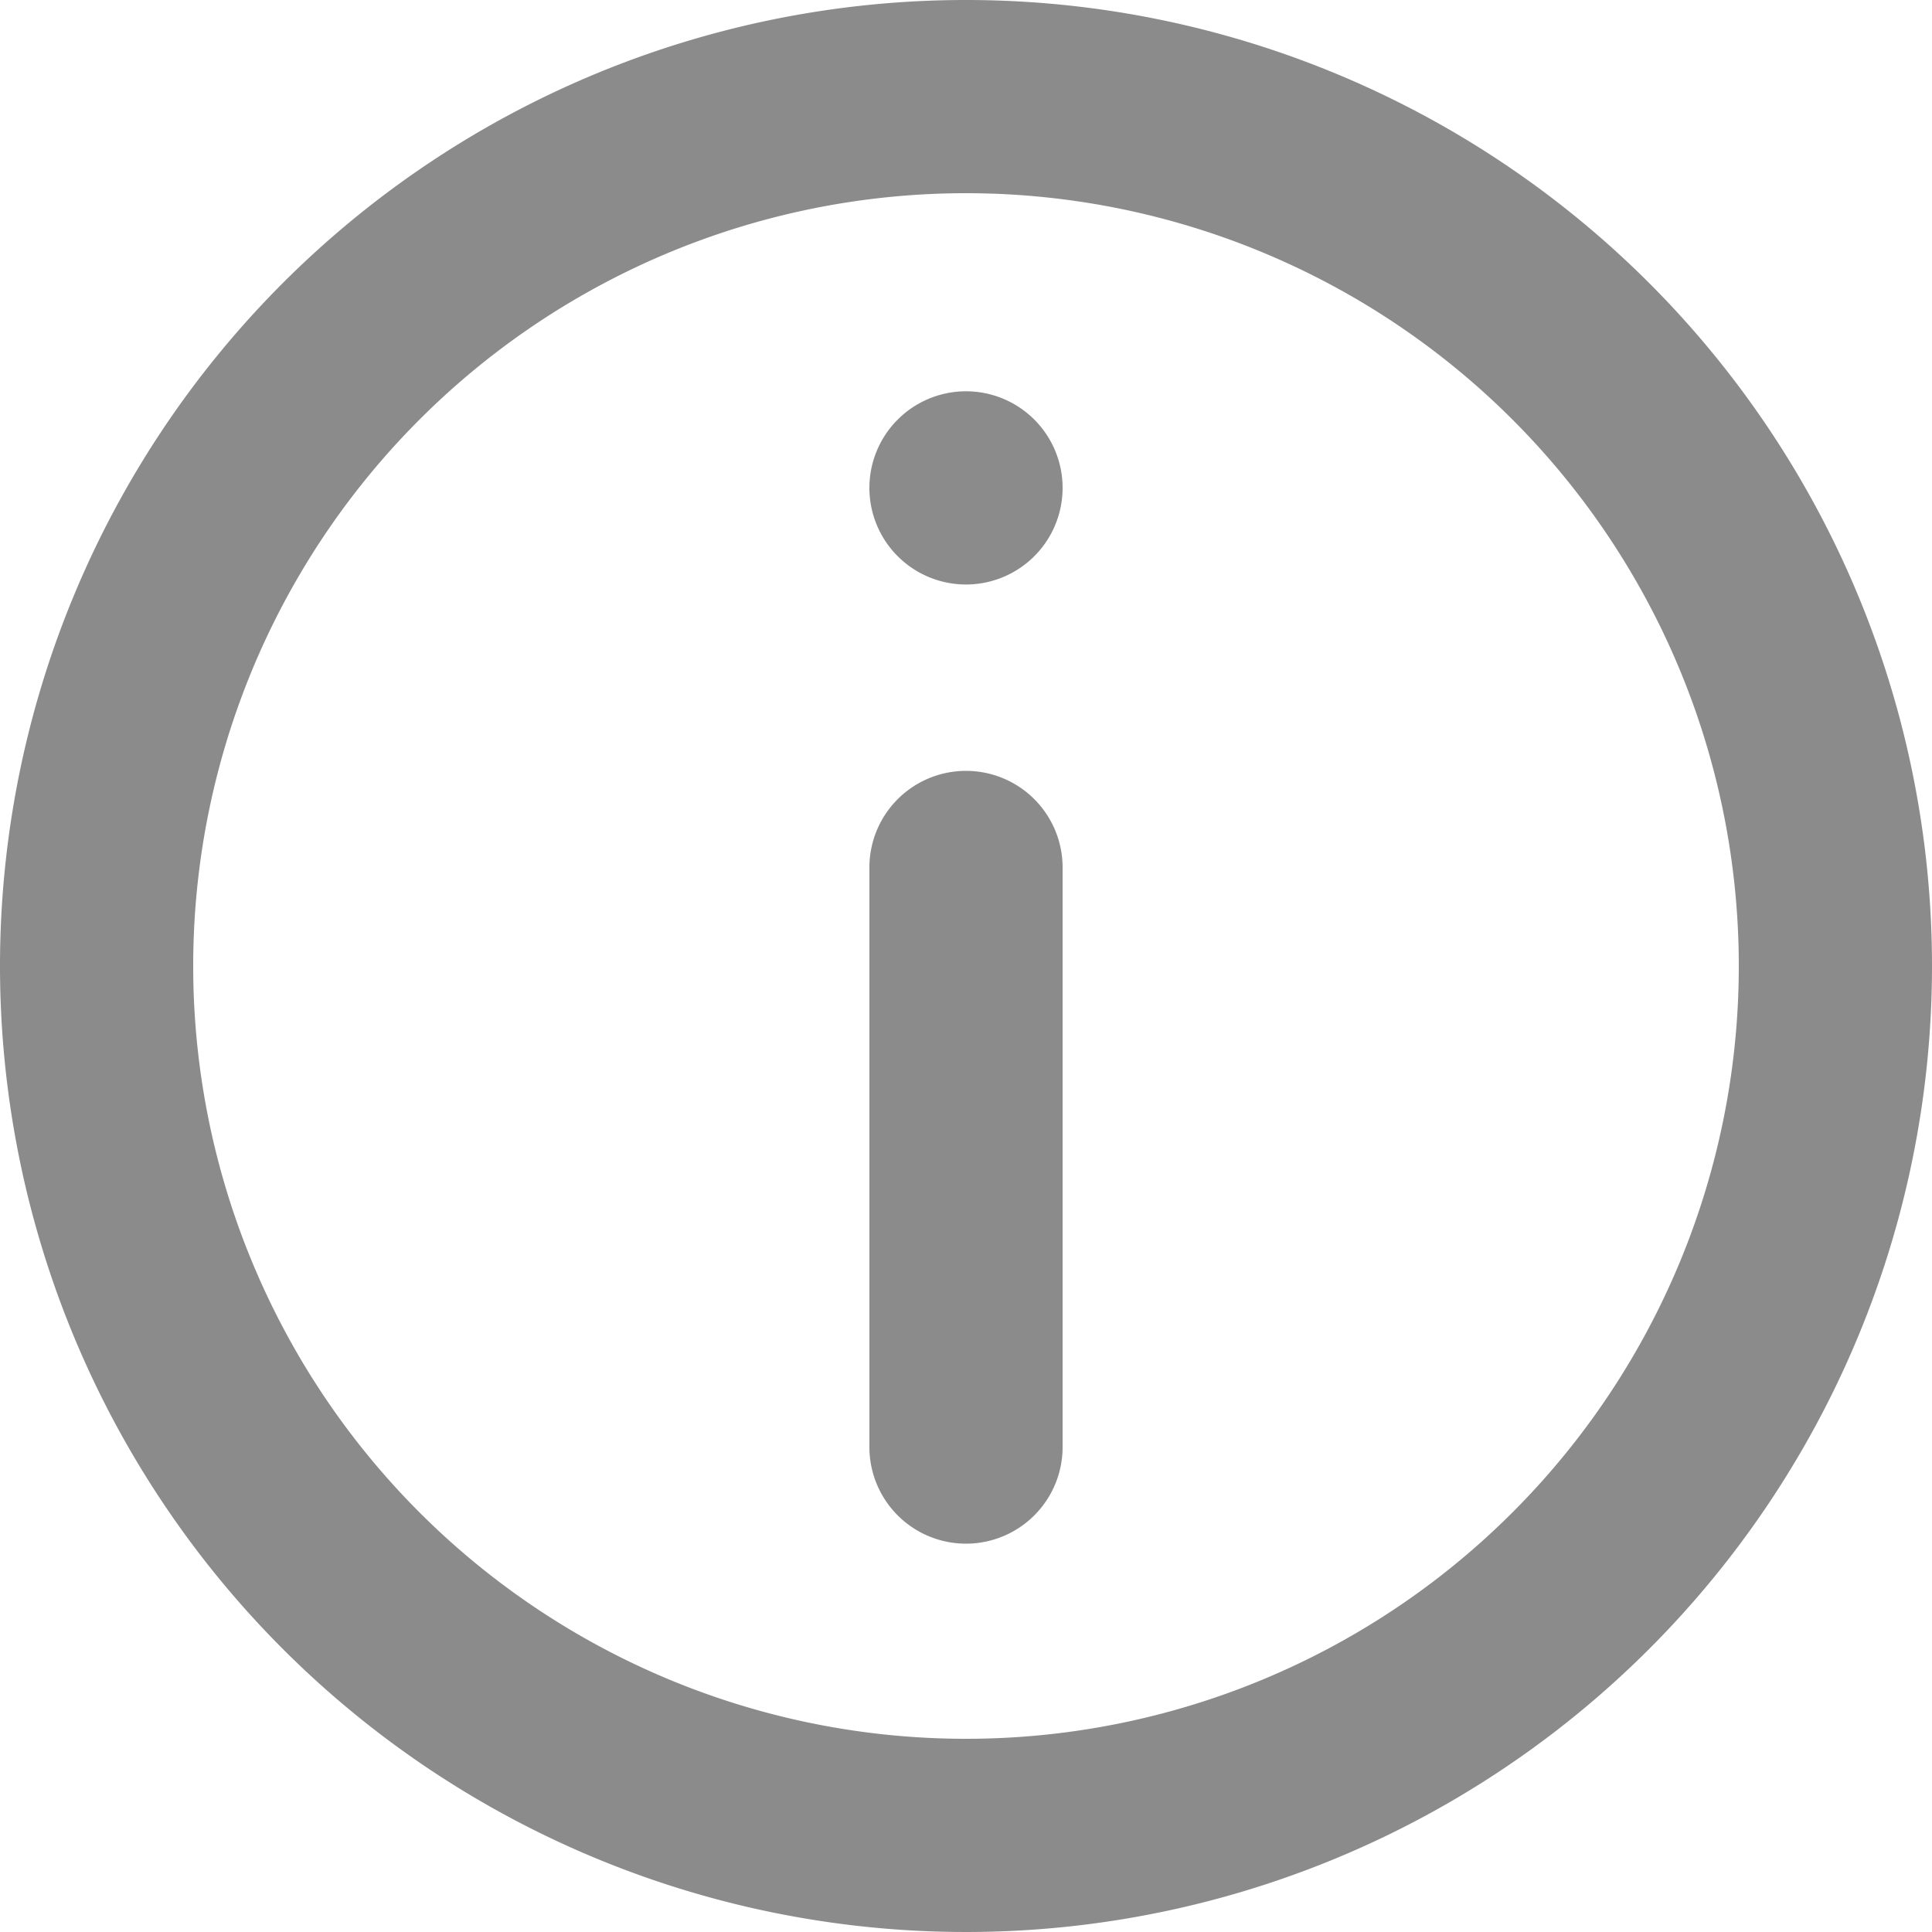 <svg xmlns="http://www.w3.org/2000/svg" width="15" height="15" viewBox="0 0 15 15">    <g id="info" transform="translate(-3 -3)">        <path id="Path_19" data-name="Path 19" d="M16.5,15.72a.75.75,0,0,1,1.5,0v4.5a.75.75,0,1,1-1.5,0Z" transform="translate(-6.75 -5.985)" fill="#8b8b8b"/>        <path id="Path_20" data-name="Path 20" d="M17.25,9.076a.75.75,0,1,0,.75.75A.75.75,0,0,0,17.25,9.076Z" transform="translate(-6.75 -3.038)" fill="#8b8b8b"/>        <path id="Path_21" data-name="Path 21" d="M10.5,3A7.5,7.5,0,1,0,18,10.5,7.5,7.5,0,0,0,10.5,3Zm-6,7.5a6,6,0,1,0,6-6A6,6,0,0,0,4.5,10.5Z" fill="#8b8b8b" fill-rule="evenodd"/>    </g></svg>